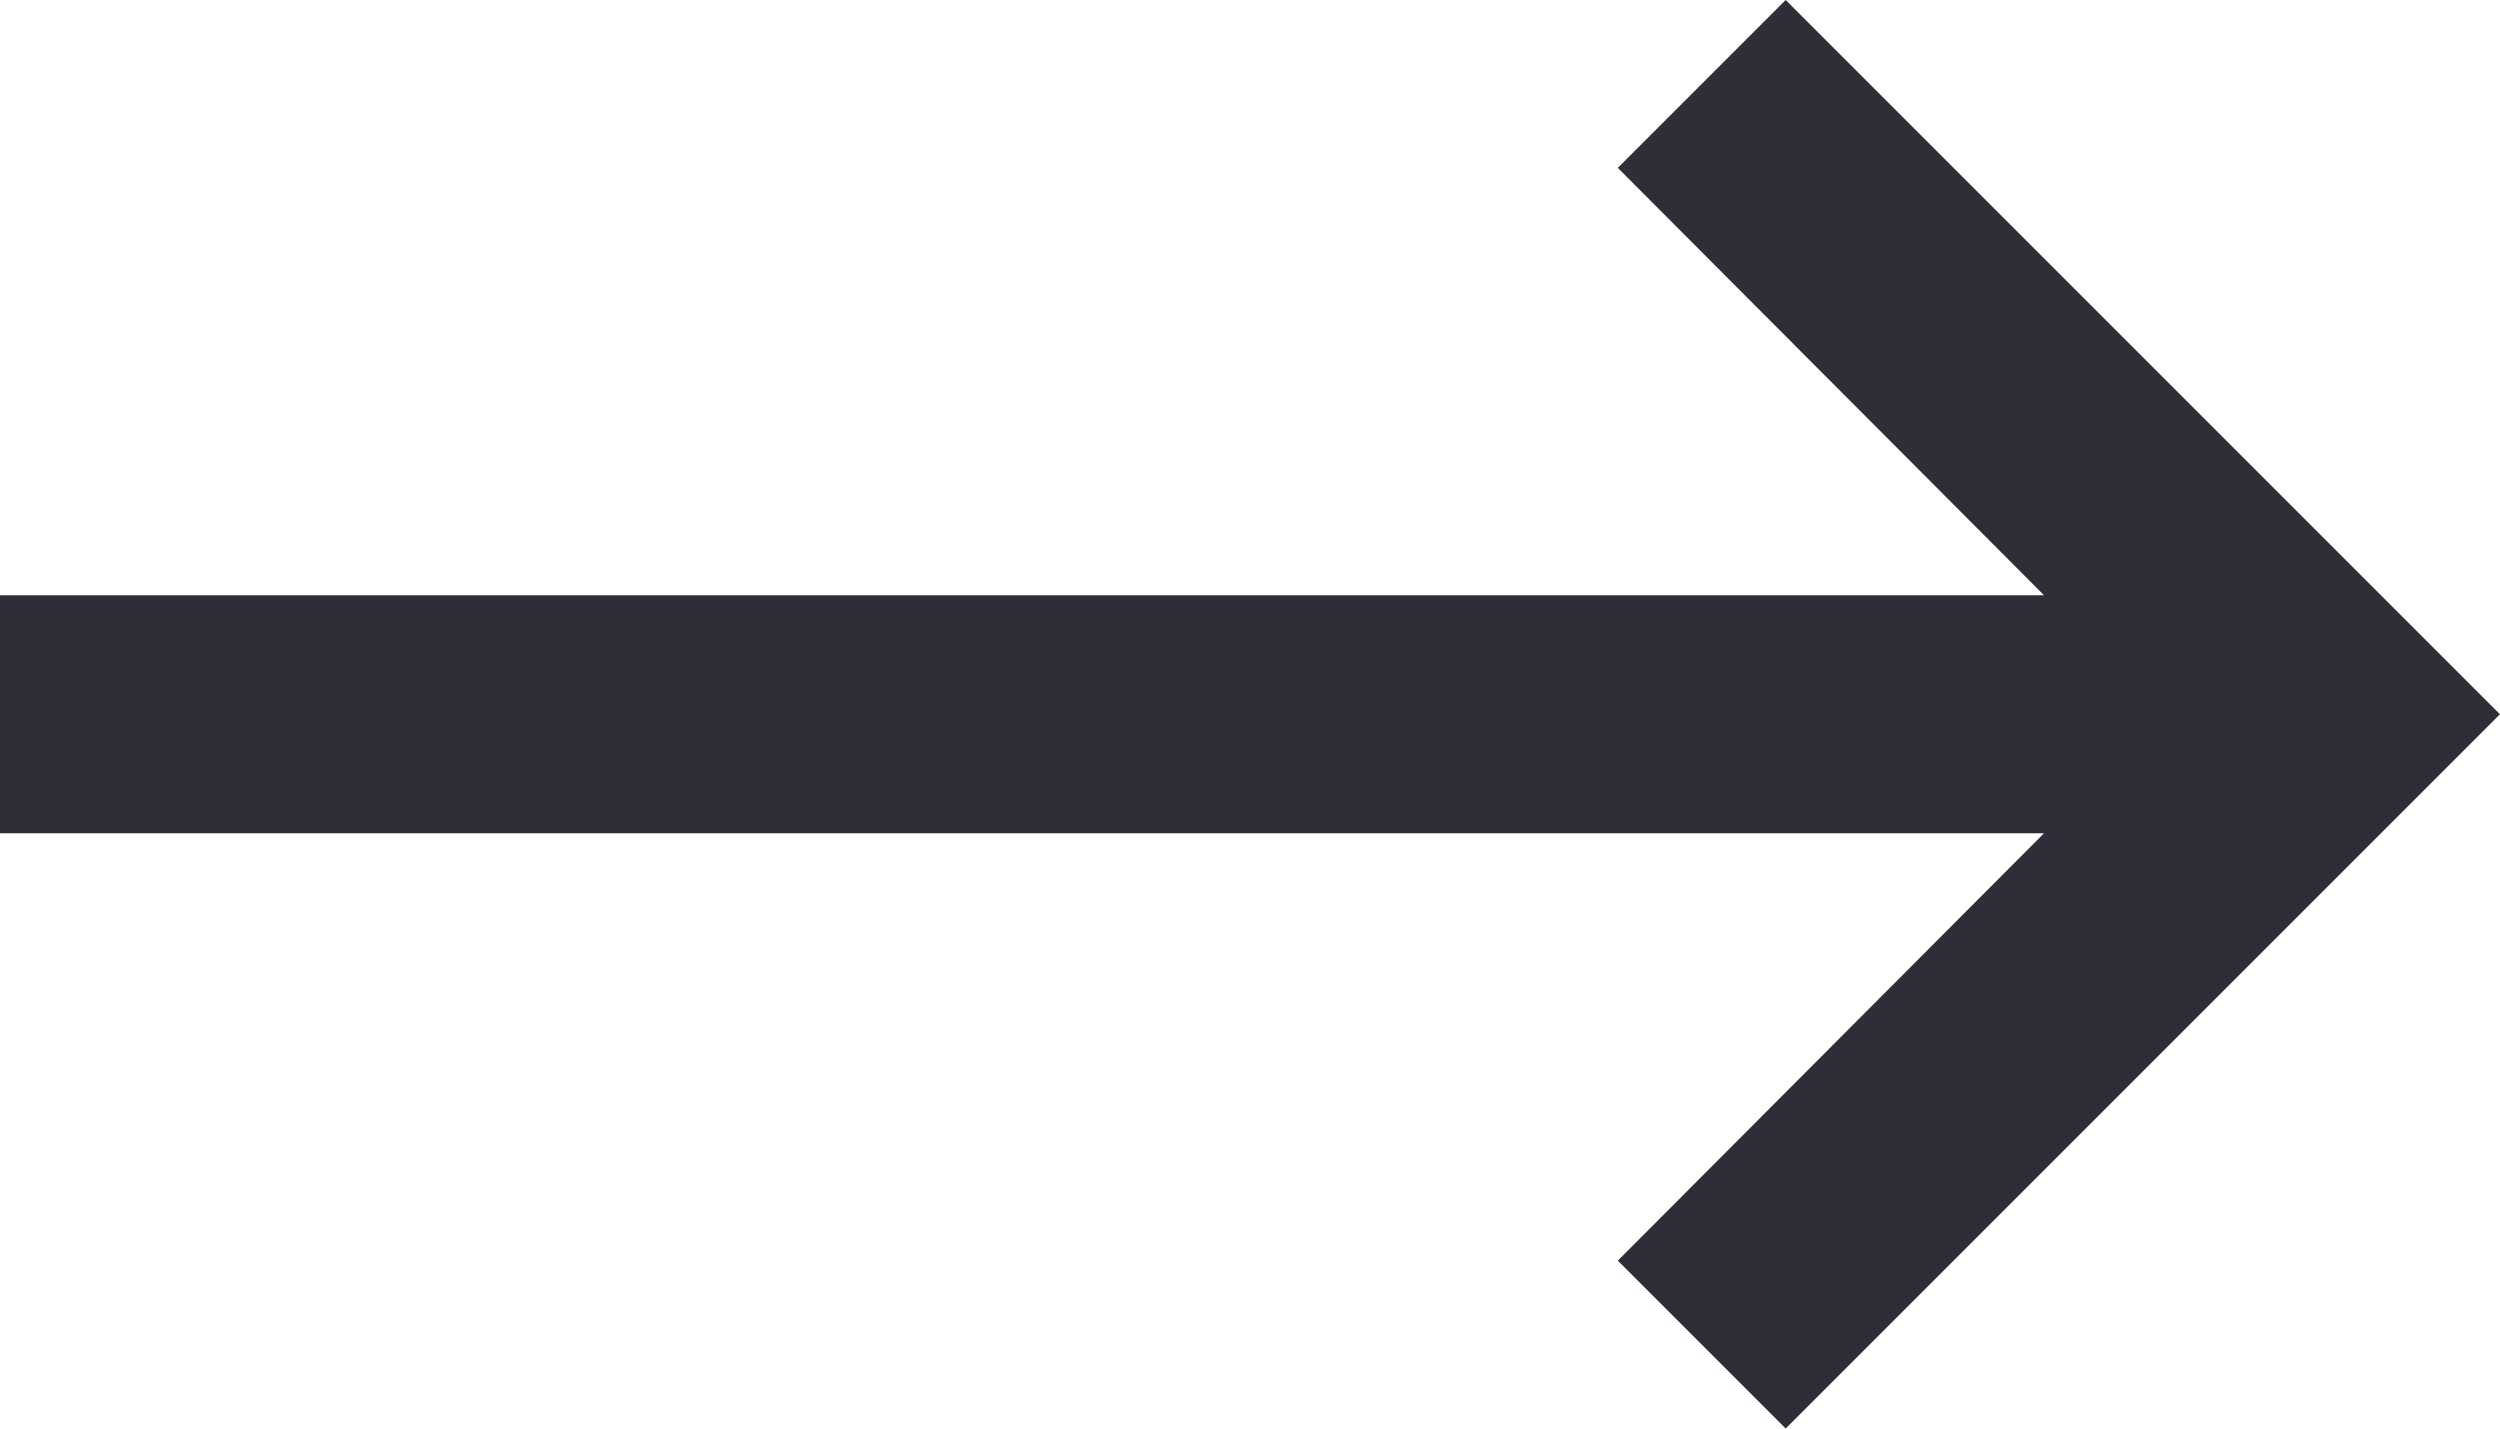 <svg xmlns="http://www.w3.org/2000/svg" width="42.667" height="24.381" viewBox="0 0 42.667 24.381">
  <path id="Path_6905" data-name="Path 6905" d="M3,16.159H37.885L30.611,8.865,33.476,6l12.19,12.19-12.19,12.19-2.865-2.865,7.274-7.294H3Z" transform="translate(-3 -6)" fill="#2e2e38"/>
</svg>